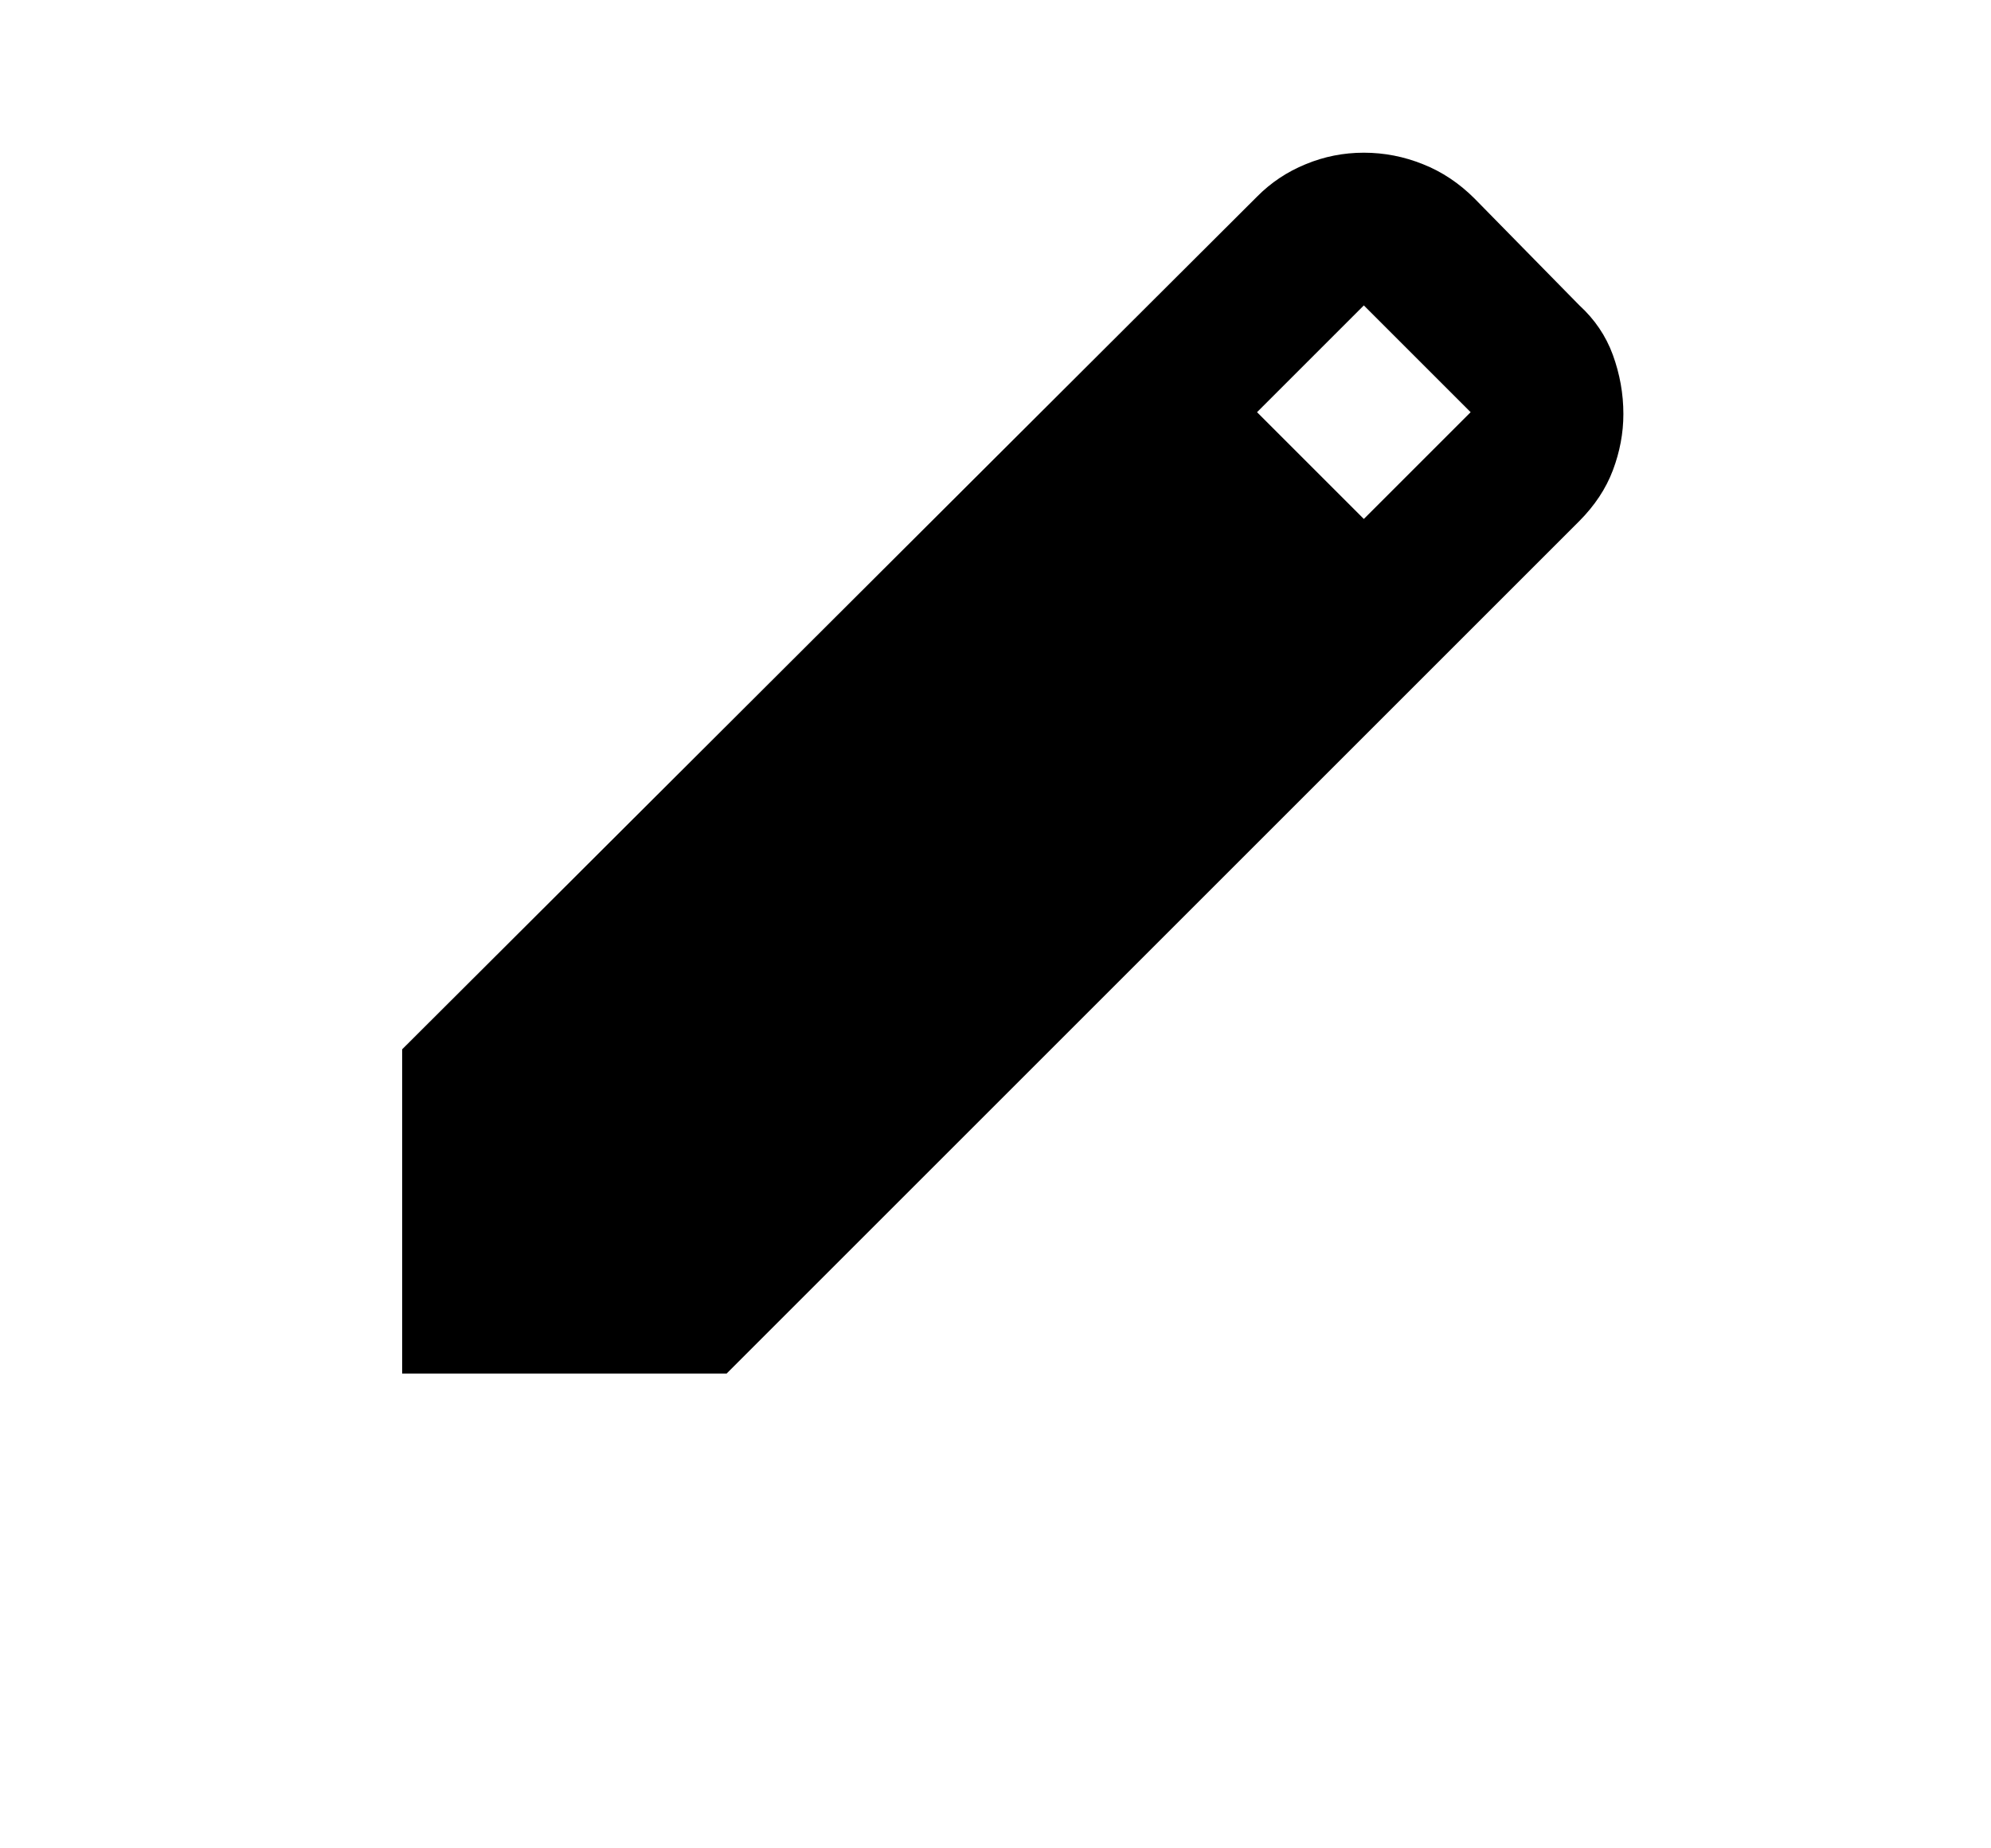 <svg viewBox="0 0 14 13" fill="none" xmlns="http://www.w3.org/2000/svg">
<mask id="mask0_81_44134" style="mask-type:alpha" maskUnits="userSpaceOnUse" x="0" y="0" width="14" height="13">
<rect x="0.68" width="12.88" height="12.88" fill="currentColor"/>
</mask>
<g mask="url(#mask0_81_44134)">
<path d="M2.828 9.661V7.38L8.839 1.383C8.937 1.284 9.051 1.208 9.181 1.155C9.311 1.101 9.447 1.074 9.59 1.074C9.733 1.074 9.872 1.101 10.006 1.155C10.14 1.208 10.261 1.289 10.368 1.396L11.106 2.148C11.213 2.246 11.292 2.362 11.341 2.496C11.39 2.631 11.415 2.769 11.415 2.912C11.415 3.046 11.39 3.178 11.341 3.308C11.292 3.438 11.213 3.556 11.106 3.664L5.109 9.661H2.828ZM9.59 3.65L10.341 2.899L9.59 2.148L8.839 2.899L9.59 3.65Z" fill="currentColor"/>
</g>
</svg>
